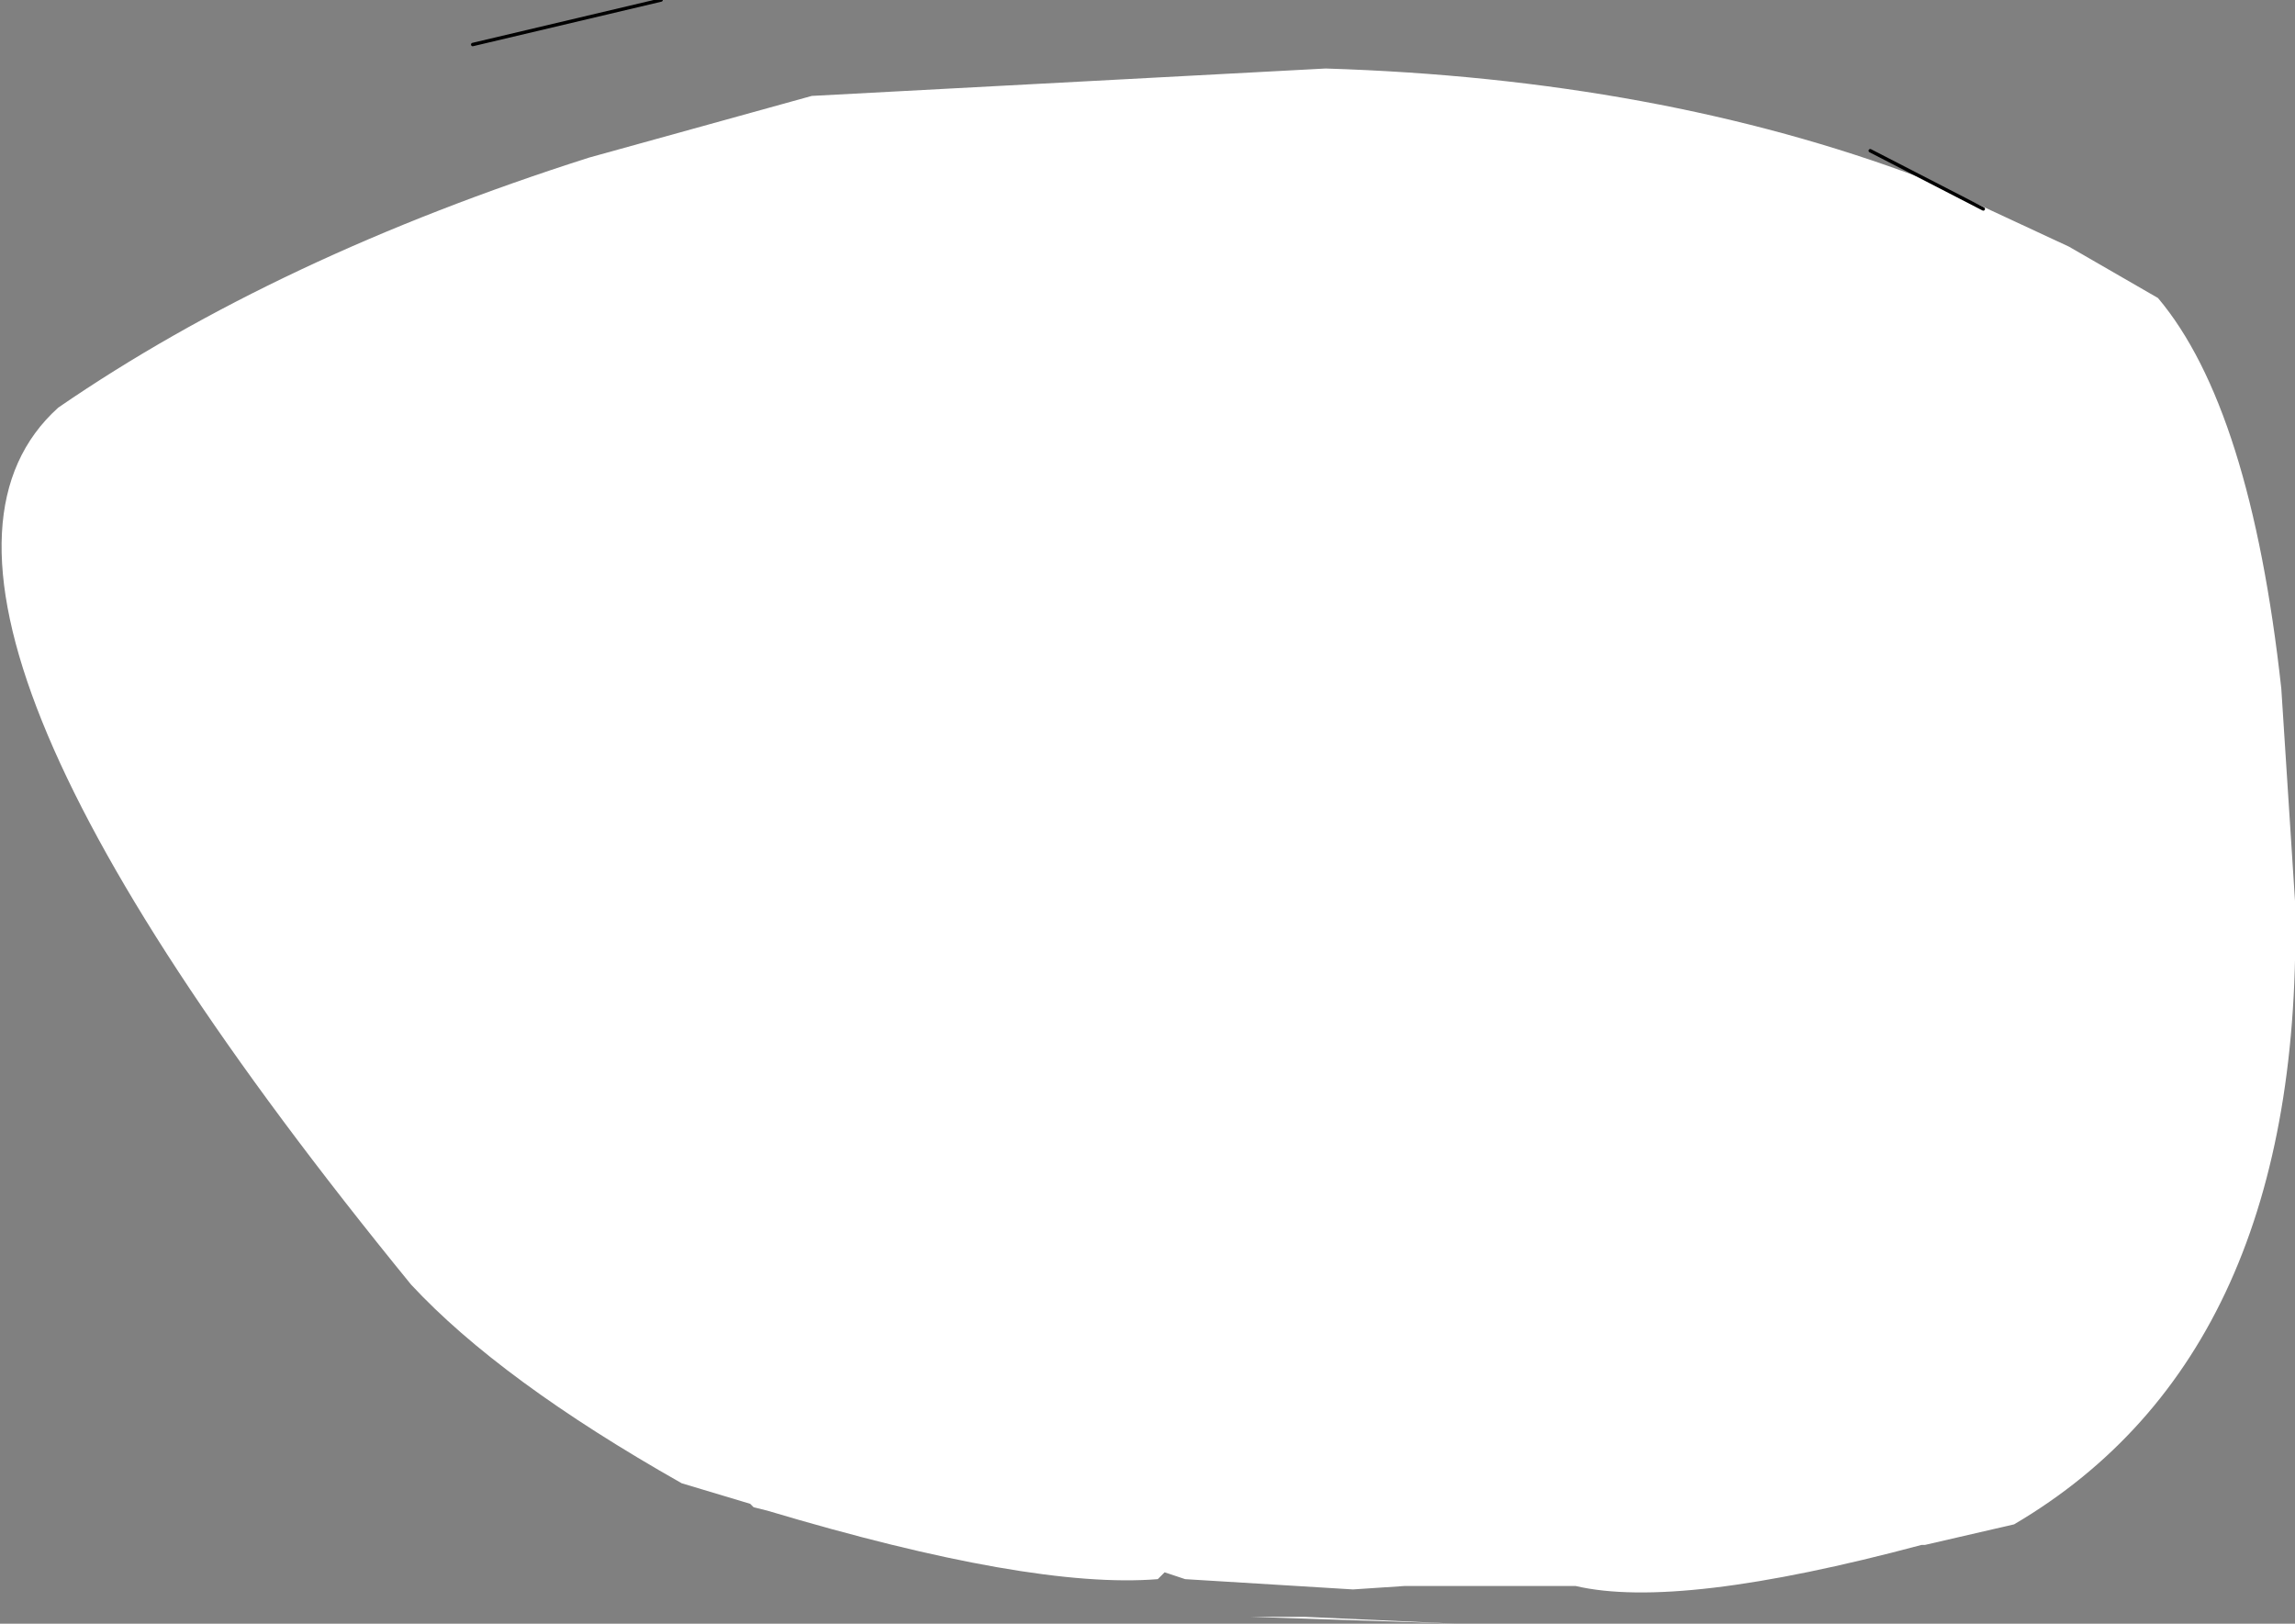 <?xml version="1.0" encoding="UTF-8" standalone="no"?>
<svg xmlns:xlink="http://www.w3.org/1999/xlink" height="23.7px" width="33.5px" xmlns="http://www.w3.org/2000/svg">
  <rect width="100%" height="100%" fill="#808080" stroke="none"/>
  <g transform="matrix(1.0, 0.0, 0.0, 1.0, 14.4, 9.55)">
    <path d="M-2.55 -8.15 L4.95 -8.55 Q9.8 -8.4 13.65 -6.95 L15.8 -5.95 17.1 -5.2 Q18.45 -3.6 18.9 0.5 L19.1 3.6 Q19.25 10.2 15.0 12.7 L13.7 13.0 13.65 13.0 Q10.1 13.95 8.6 13.6 L8.35 13.6 8.3 13.6 6.1 13.6 5.35 13.65 2.9 13.5 2.6 13.4 2.5 13.5 Q0.65 13.65 -3.2 12.5 L-3.4 12.45 -3.45 12.4 -4.45 12.1 Q-7.1 10.6 -8.4 9.2 -16.6 -0.85 -13.55 -3.6 -10.35 -5.8 -5.8 -7.25 L-2.55 -8.15" fill="#ffffff" fill-rule="evenodd" stroke="none"/>
    <path d="M6.85 14.15 L3.85 14.05 4.6 14.05 4.65 14.05 6.85 14.15" fill="#ffffff" fill-rule="evenodd" stroke="none"/>
    <path d="M14.55 -6.5 L12.9 -7.35 M-7.5 -8.9 L-4.75 -9.55" fill="none" stroke="#000000" stroke-linecap="round" stroke-linejoin="round" stroke-width="0.05"/>
  </g>
</svg>
